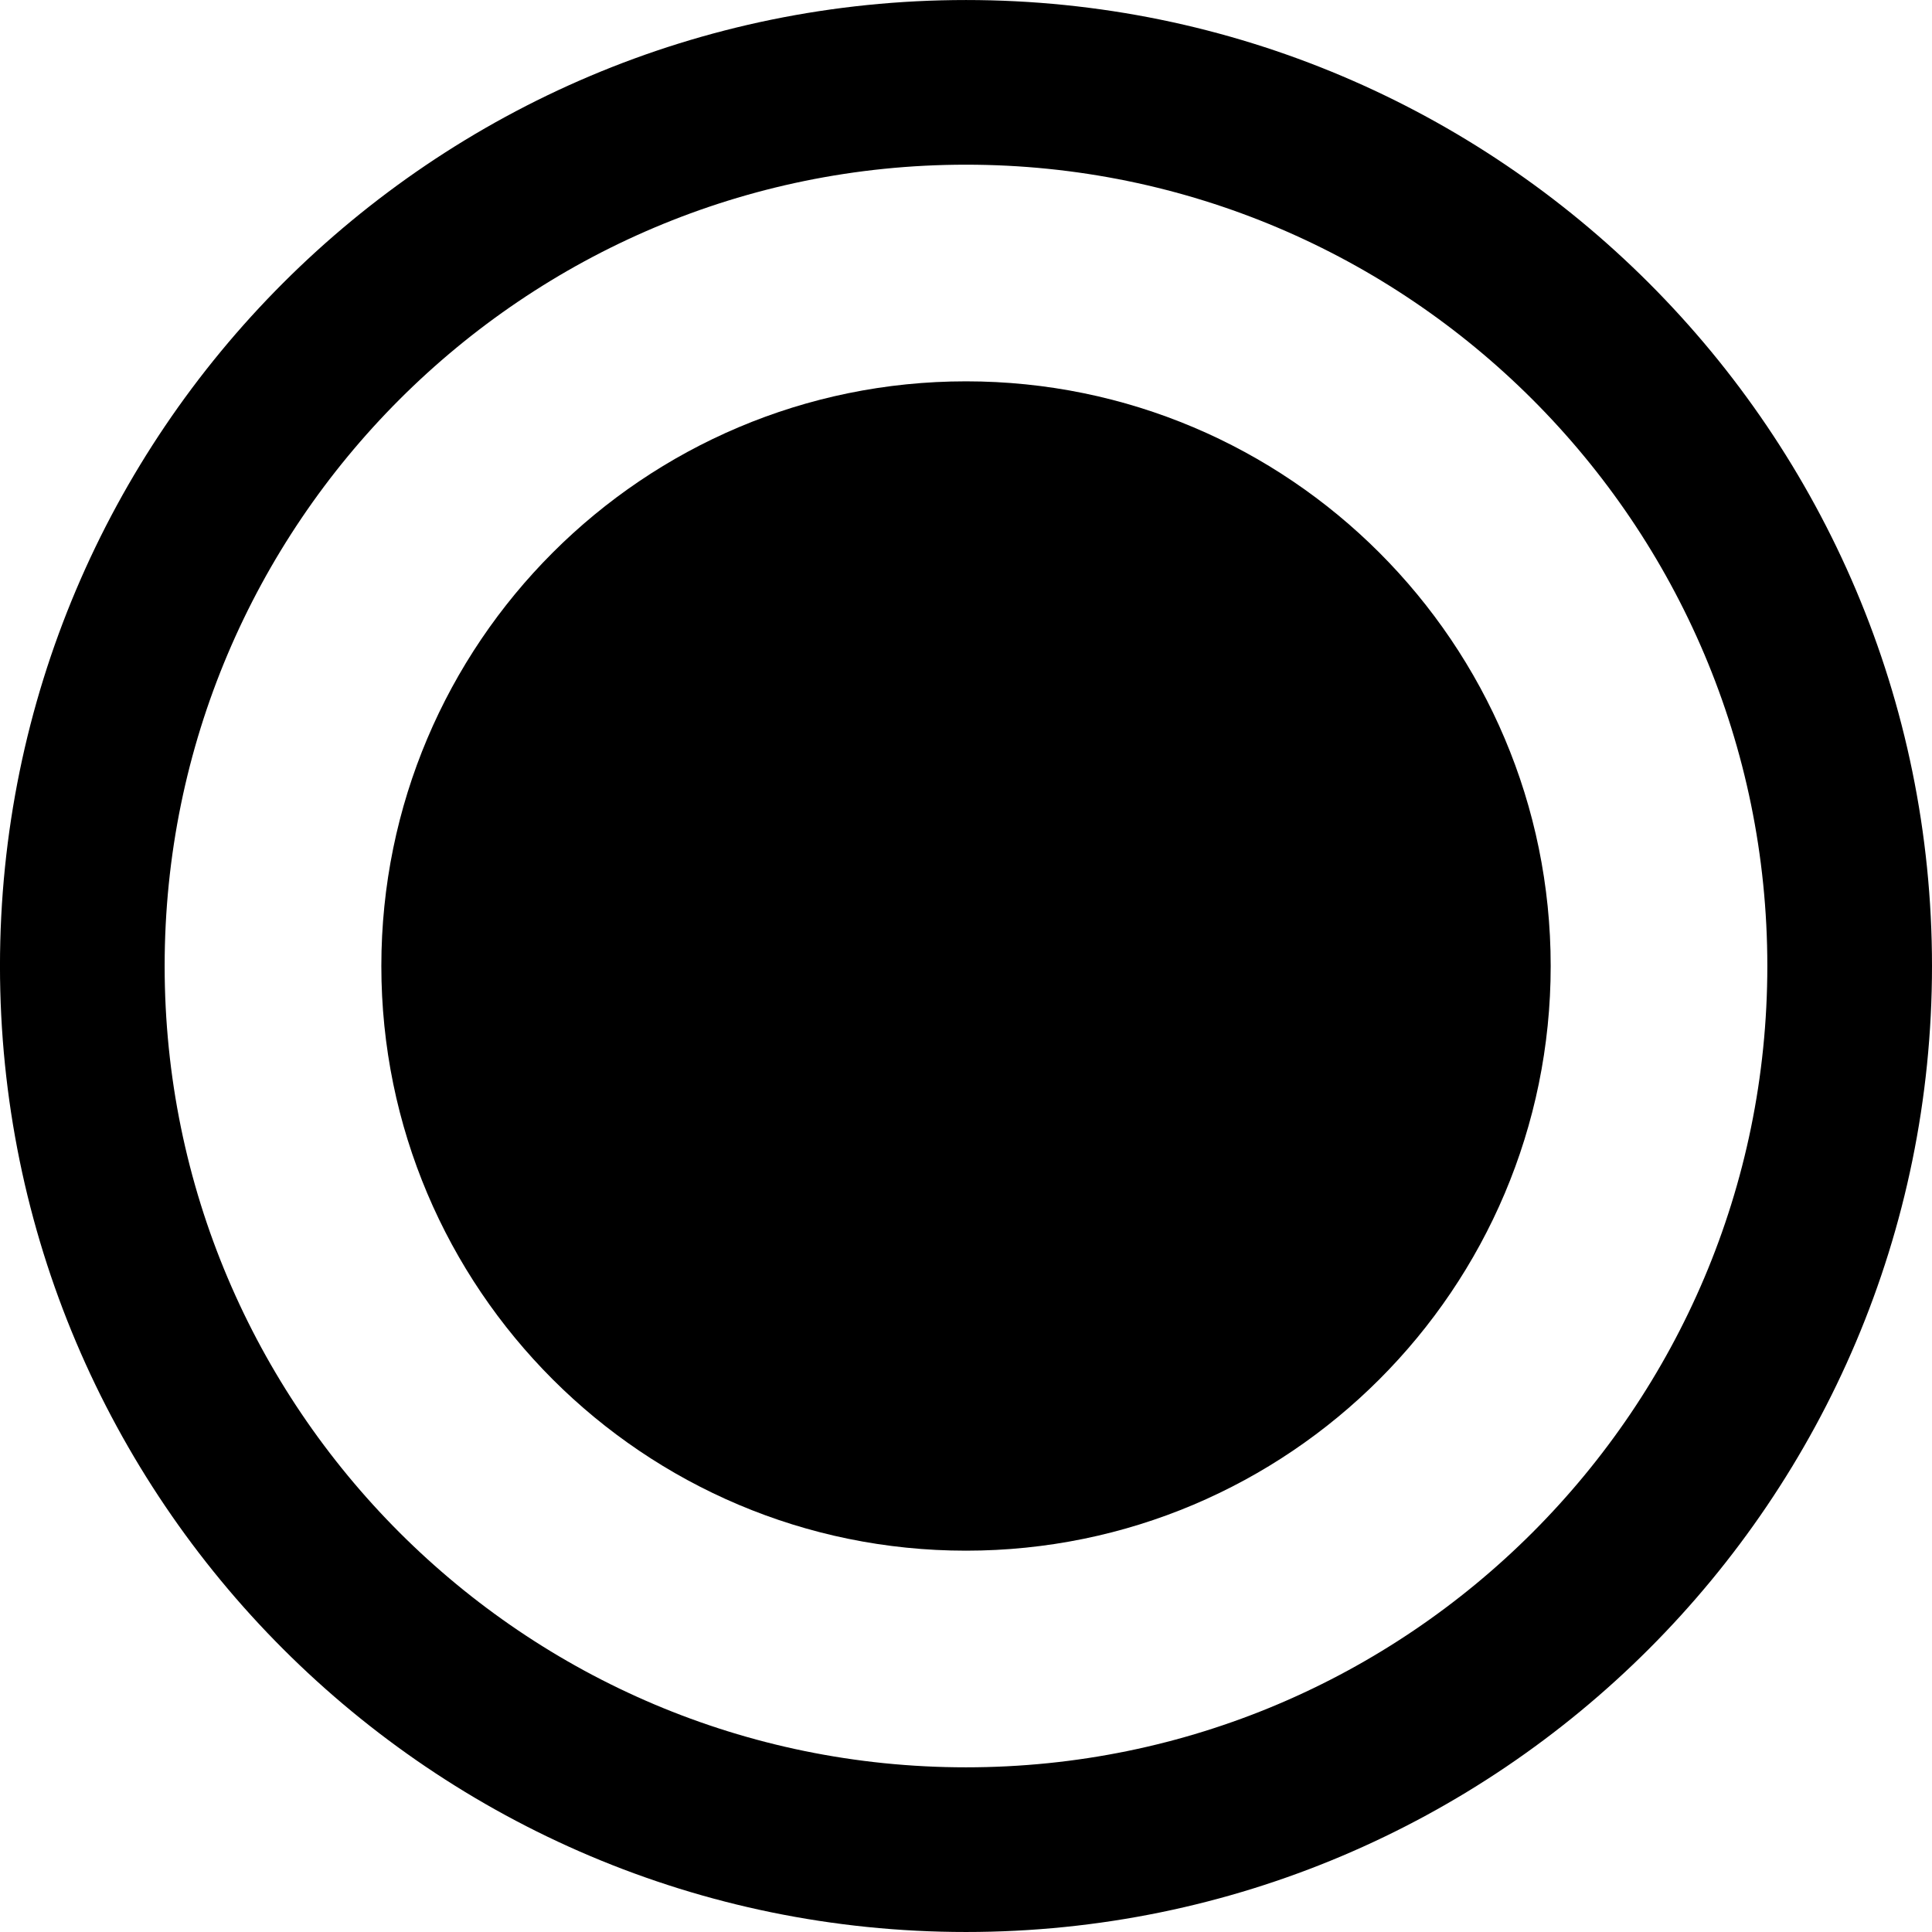 <?xml version="1.0" encoding="UTF-8" standalone="no"?>
<!DOCTYPE svg PUBLIC "-//W3C//DTD SVG 1.1//EN" "http://www.w3.org/Graphics/SVG/1.1/DTD/svg11.dtd">
<svg version="1.1" xmlns="http://www.w3.org/2000/svg" xmlns:xlink="http://www.w3.org/1999/xlink" preserveAspectRatio="xMidYMid meet" viewBox="146.844 140.106 351.986 351.986" width="321.99" height="321.99"><defs><path d="M429.36 316.1C429.36 374.89 381.63 422.62 322.84 422.62C264.05 422.62 216.32 374.89 216.32 316.1C216.32 257.31 264.05 209.58 322.84 209.58C381.63 209.58 429.36 257.31 429.36 316.1Z" id="dmRJY7J8"></path><path d="M483.83 316.1C483.83 404.95 411.69 477.09 322.84 477.09C233.98 477.09 161.84 404.95 161.84 316.1C161.84 227.24 233.98 155.11 322.84 155.11C411.69 155.11 483.83 227.24 483.83 316.1Z" id="egcOymBKa"></path></defs><g><g><use xlink:href="#dmRJY7J8" opacity="1" fill="currentcolor" fill-opacity="1"></use></g><g><g><use xlink:href="#egcOymBKa" opacity="1" fill-opacity="0" stroke="currentcolor" stroke-width="30" stroke-opacity="1"></use></g></g></g></svg>